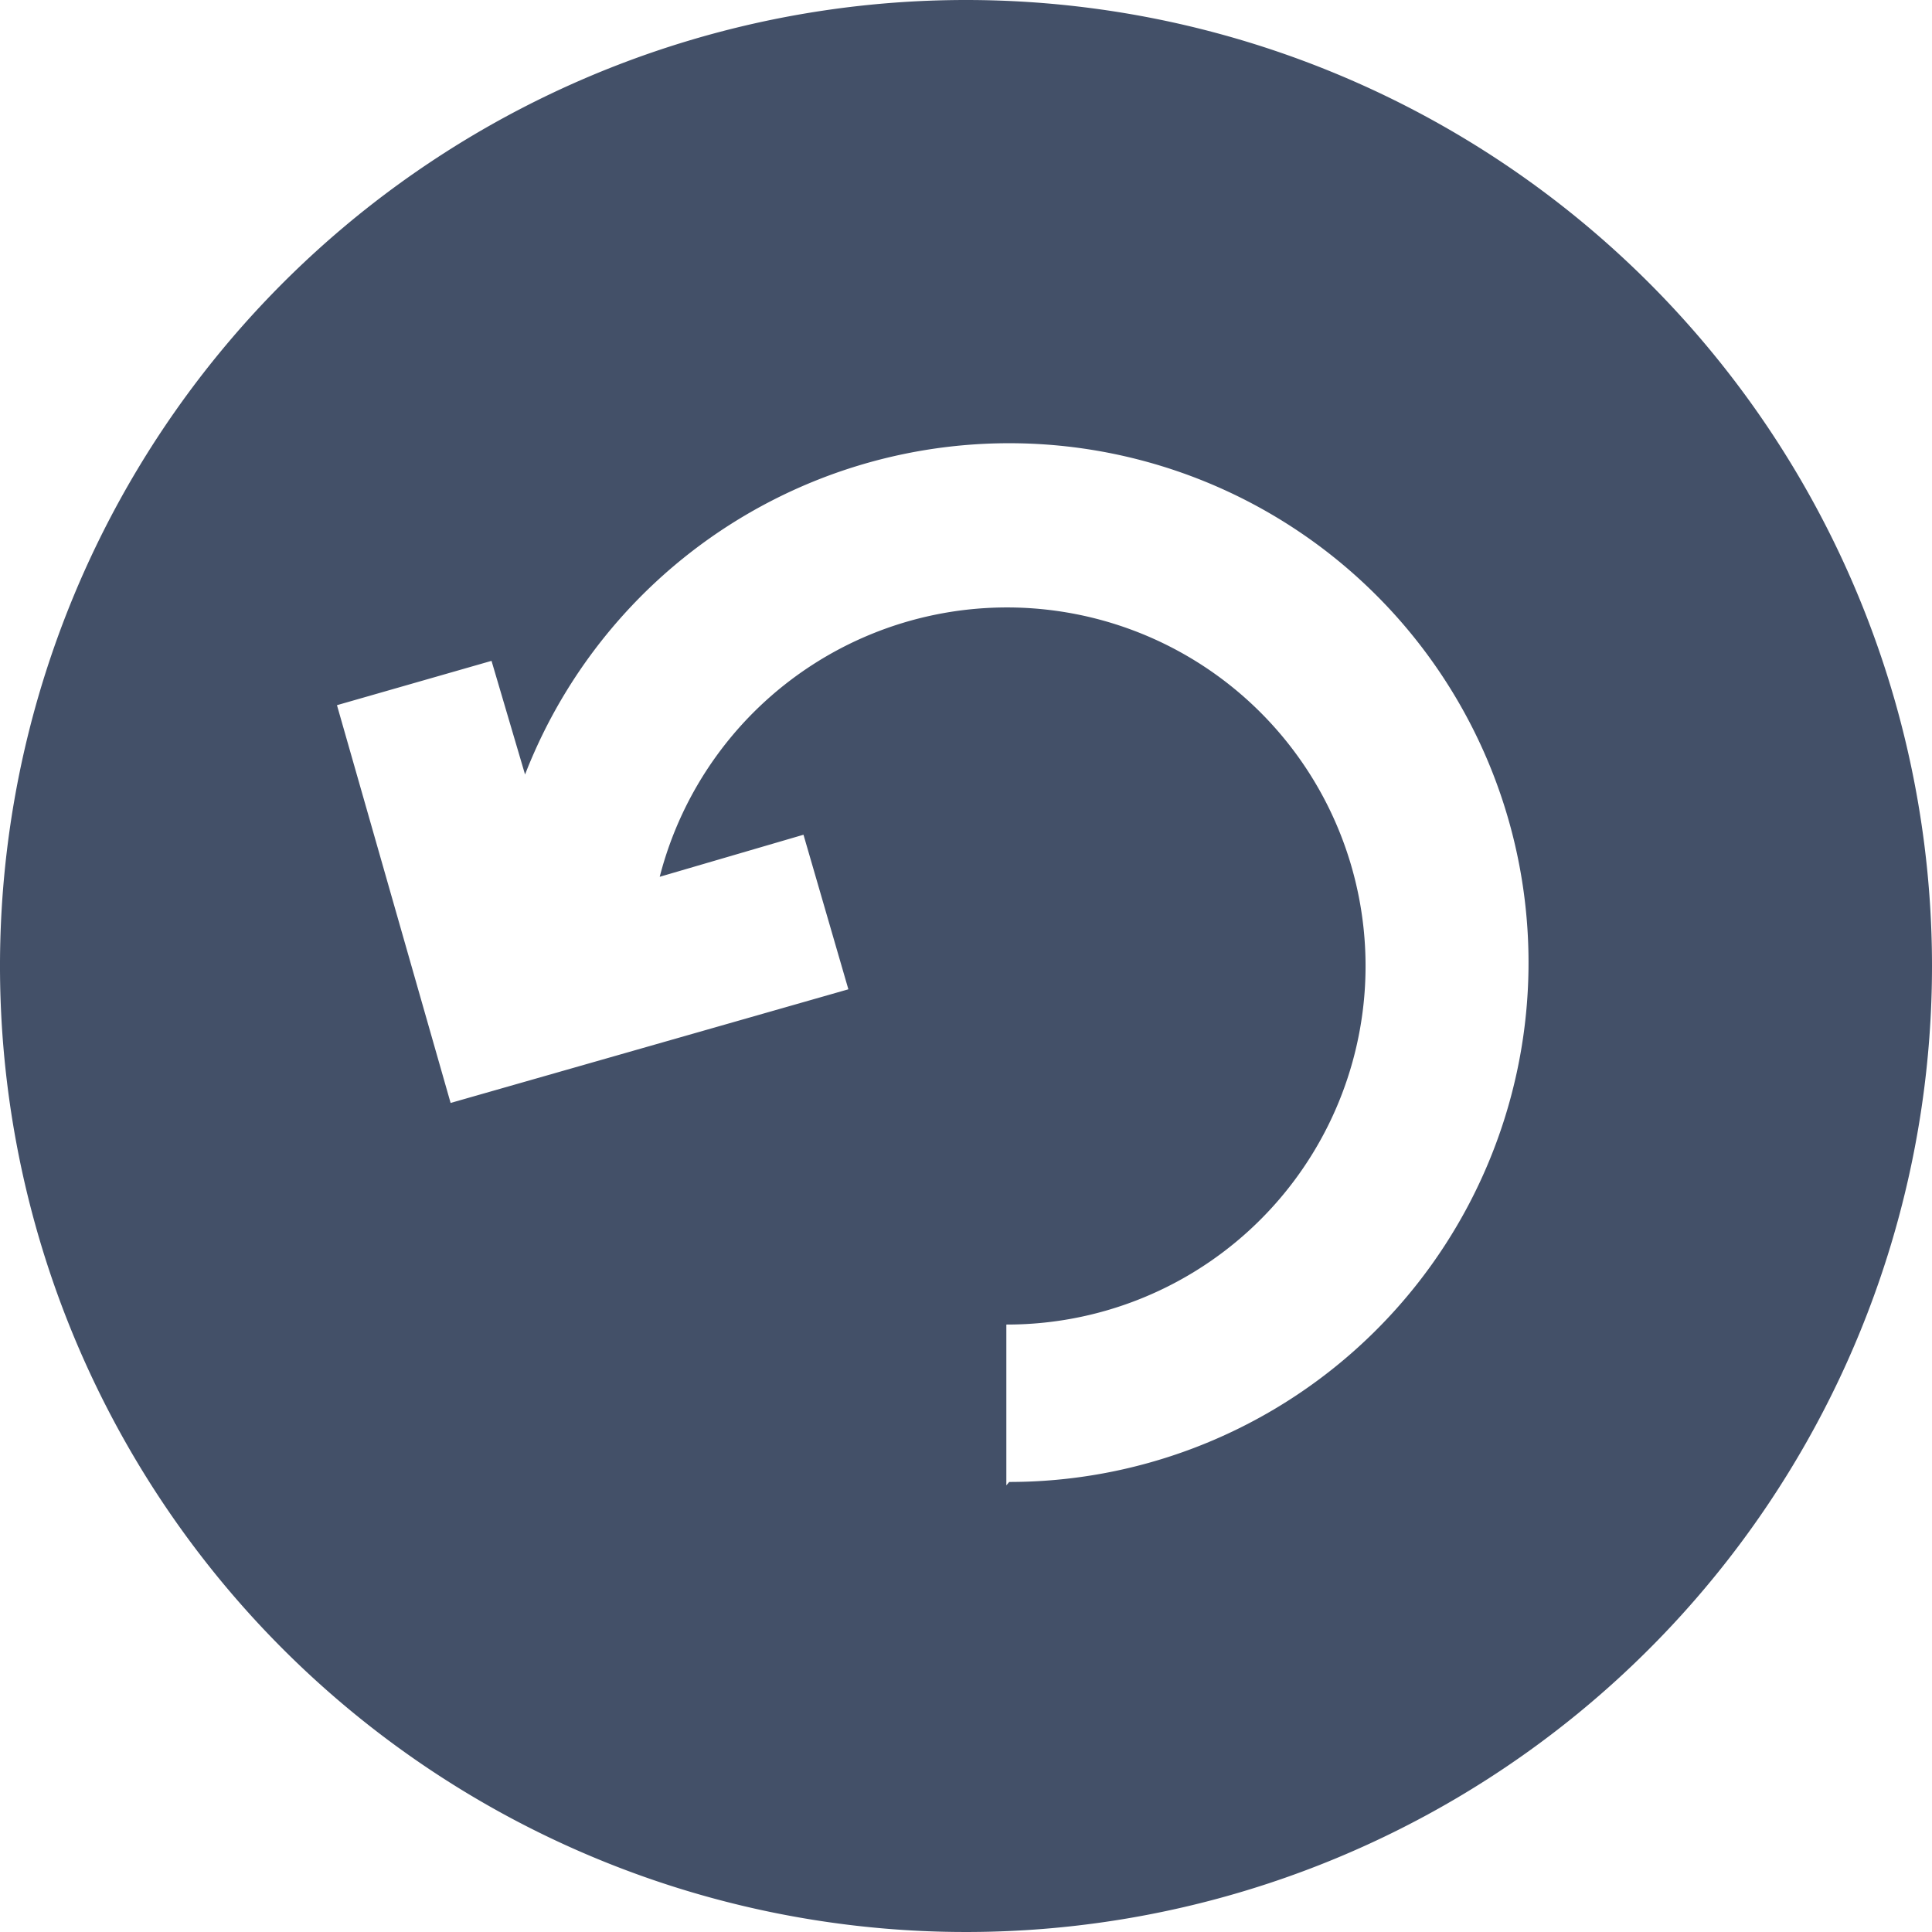 <svg xmlns="http://www.w3.org/2000/svg" viewBox="0 0 34 34"><defs><style>.cls-1{fill:#435068;}</style></defs><title>重新上传</title><g id="Layer_2" data-name="Layer 2"><g id="图层_1" data-name="图层 1"><path class="cls-1" d="M17,0A17,17,0,1,0,34,17,17,17,0,0,0,17,0Zm.71,26.14V23.31a6.31,6.31,0,1,0-6.1-7.88l2.53-.74.79,2.72-7,2-2-7,2.72-.78.59,2a9.14,9.14,0,1,1,8.52,12.45Z"/></g></g></svg>